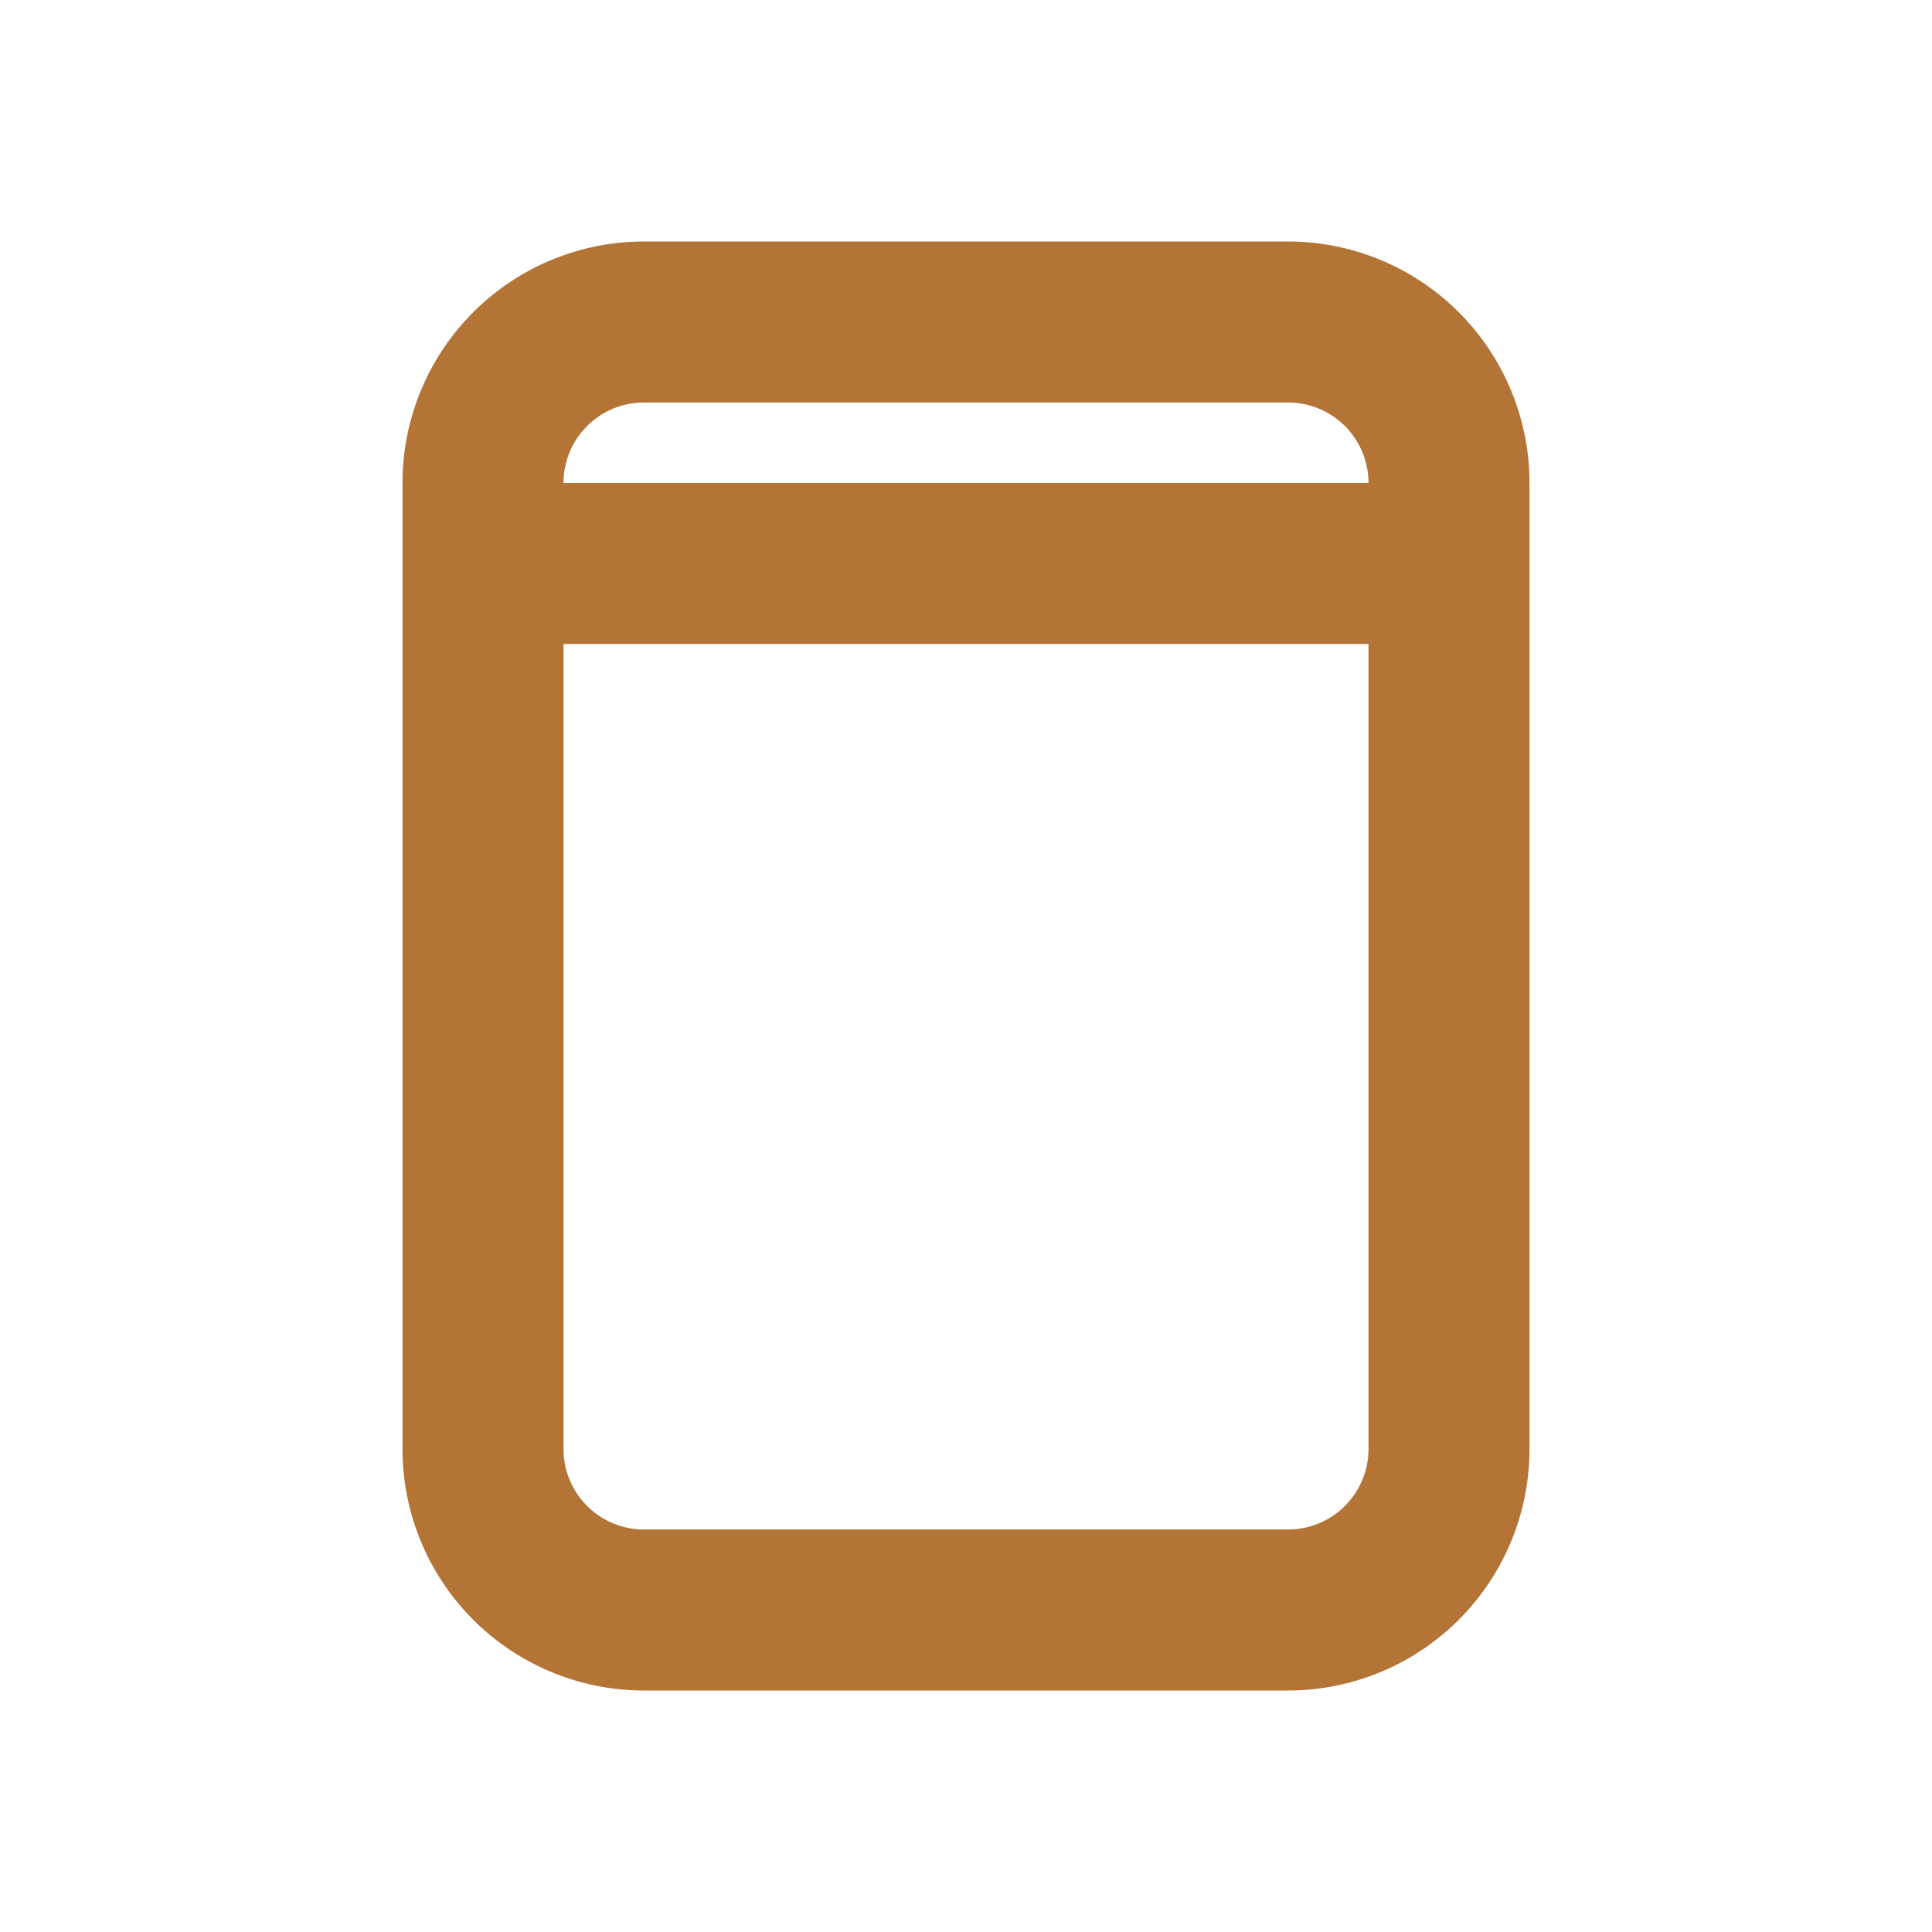 <svg xmlns="http://www.w3.org/2000/svg" fill="none" viewBox="0 0 24 24" stroke="#b37436">
  <path stroke-linecap="round" stroke-linejoin="round" stroke-width="2" d="M6 7V6a2 2 0 012-2h8a2 2 0 012 2v1M6 7h12M6 7v11a2 2 0 002 2h8a2 2 0 002-2V7"></path>
</svg>
